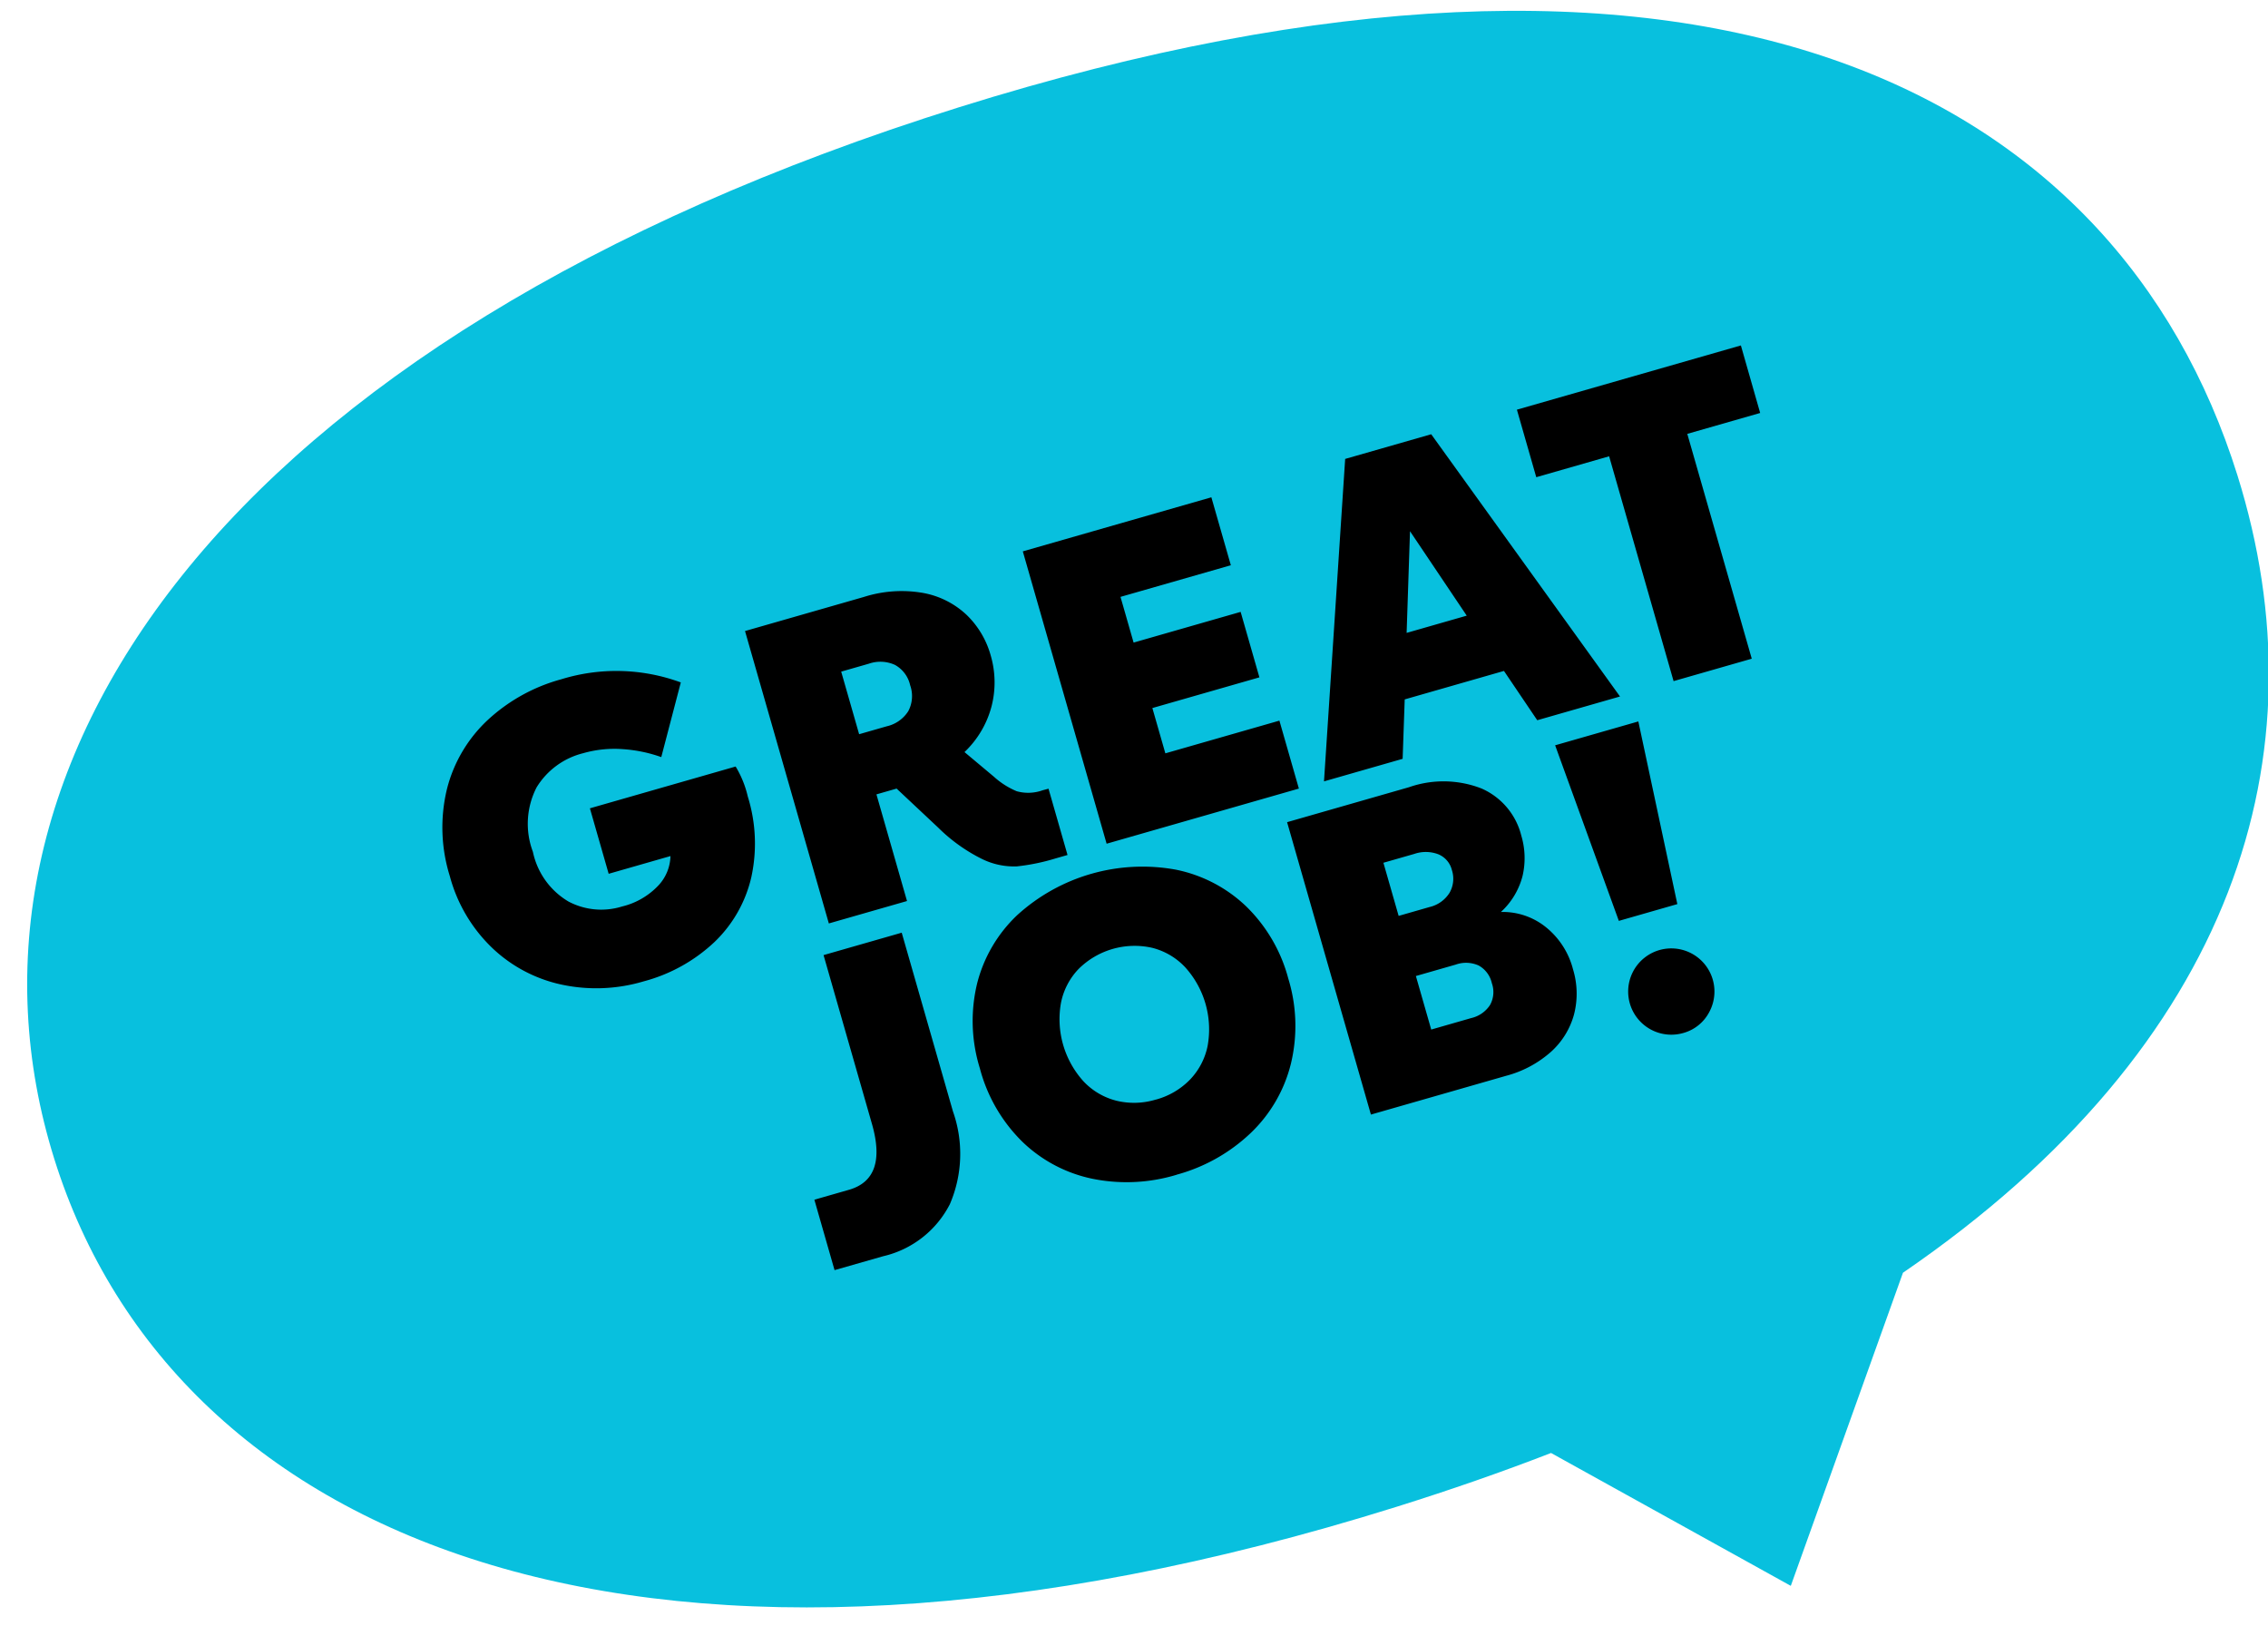 <svg xmlns="http://www.w3.org/2000/svg" xmlns:xlink="http://www.w3.org/1999/xlink" width="173" height="124" viewBox="0 0 173 124"><defs><style>.a{clip-path:url(#b);}.b{fill:#08c0de;}</style><clipPath id="b"><rect width="173" height="124"/></clipPath></defs><g id="a" class="a"><g transform="matrix(0.875, -0.485, 0.485, 0.875, -2211.151, 674.81)"><path class="b" d="M2735.306,1119.753c-58.236-11.97-92.952,6.44-99.168,36.677s18.426,60.848,76.661,72.818q6.371,1.309,12.284,2.121l11.079,17.721,19.051-16.73c30.663-2.9,47.307-19.063,51.777-40.812C2813.2,1161.312,2793.54,1131.722,2735.306,1119.753Z" transform="translate(-415.228 -595.619)"/><path d="M23.251,10.058a7.8,7.8,0,0,1,.261,2.449A12.054,12.054,0,0,1,22.075,18.5a9.941,9.941,0,0,1-4.049,3.968,12.565,12.565,0,0,1-6.041,1.4,12.635,12.635,0,0,1-6.009-1.453,11.013,11.013,0,0,1-4.359-4.147A11.792,11.792,0,0,1,0,12.082,12.438,12.438,0,0,1,1.616,5.649a10.807,10.807,0,0,1,4.425-4.2A13.438,13.438,0,0,1,12.311,0,14.247,14.247,0,0,1,21,2.743l-3,5.062a10.9,10.9,0,0,0-2.645-1.388,8.664,8.664,0,0,0-3-.539A5.806,5.806,0,0,0,8.229,7.4,6.064,6.064,0,0,0,6.6,12.05a5.771,5.771,0,0,0,1.567,4.392,5.348,5.348,0,0,0,3.821,1.486,5.613,5.613,0,0,0,3.086-.767,3.374,3.374,0,0,0,1.518-1.91h-4.9V10.058Zm22.467,8.2v5.258h-.947a15.891,15.891,0,0,1-3-.229,5.53,5.53,0,0,1-2.384-1.257,12.853,12.853,0,0,1-2.58-3.249l-2.221-3.723h-1.6v8.458h-6.2V.327h9.437a9.485,9.485,0,0,1,4.408.947A6.531,6.531,0,0,1,43.366,3.8a6.832,6.832,0,0,1,.914,3.478,7.308,7.308,0,0,1-1.012,3.755,7.391,7.391,0,0,1-2.939,2.776l1.633,2.416a6.06,6.06,0,0,0,1.372,1.551,3.267,3.267,0,0,0,1.927.474ZM32.982,10.286H35.17a2.635,2.635,0,0,0,1.894-.653,2.449,2.449,0,0,0,.686-1.861,2.351,2.351,0,0,0-.686-1.812,2.676,2.676,0,0,0-1.894-.637H32.982ZM48.82.327H63.776V5.715H55.024V9.339h8.49v5.192h-8.49v3.592H64.07v5.388H48.82ZM81.573,19.2H73.7l-1.4,4.311H66.062L74.389.327h6.825l8.327,23.185H82.977Zm-1.567-4.833-2.384-7.38-2.384,7.38Zm25.765-8.686h-5.78v17.83h-6.2V5.682h-5.78V.327h17.765ZM19.92,49.041V43.457h2.743q3.07,0,3.07-4.343V25.725h6.2V39.9a9.708,9.708,0,0,1-2.172,6.727,7.645,7.645,0,0,1-5.992,2.417Zm27.071.2a13.122,13.122,0,0,1-6.237-1.469A10.847,10.847,0,0,1,36.394,43.6a12.175,12.175,0,0,1-1.584-6.286,12.175,12.175,0,0,1,1.584-6.286,10.82,10.82,0,0,1,4.376-4.164,14.18,14.18,0,0,1,12.572,0,10.853,10.853,0,0,1,4.376,4.147,11.957,11.957,0,0,1,1.584,6.2,12.31,12.31,0,0,1-1.584,6.27,10.92,10.92,0,0,1-4.392,4.245A13.218,13.218,0,0,1,46.991,49.237Zm.065-5.943a5.7,5.7,0,0,0,2.923-.751,5.178,5.178,0,0,0,2.008-2.123,7.057,7.057,0,0,0,0-6.2,5.178,5.178,0,0,0-2.008-2.123,6.062,6.062,0,0,0-5.845,0,5.178,5.178,0,0,0-2.008,2.123,7.057,7.057,0,0,0,0,6.2,5.178,5.178,0,0,0,2.008,2.123A5.7,5.7,0,0,0,47.056,43.294Zm29.227-6.5a5.254,5.254,0,0,1,2.955,2.025,6.064,6.064,0,0,1,1.127,3.69,6.353,6.353,0,0,1-.865,3.315,5.91,5.91,0,0,1-2.482,2.27,8.34,8.34,0,0,1-3.8.816H62.5V25.725h9.666a7.98,7.98,0,0,1,5.29,1.616,5.325,5.325,0,0,1,1.927,4.294,5.969,5.969,0,0,1-.751,2.972A5.611,5.611,0,0,1,76.283,36.8Zm-7.576-1.861h2.449a2.455,2.455,0,0,0,1.763-.62,2.148,2.148,0,0,0,.653-1.633,1.751,1.751,0,0,0-.653-1.421,2.687,2.687,0,0,0-1.763-.539H68.707Zm3.168,9.013a2.344,2.344,0,0,0,1.649-.555,2.022,2.022,0,0,0,.6-1.567,2.052,2.052,0,0,0-.588-1.567,2.332,2.332,0,0,0-1.665-.555H68.707v4.245ZM83.761,25.725h6.6l-.98,14.205H84.741ZM87.092,49.5a3.289,3.289,0,1,1,2.335-.963A3.18,3.18,0,0,1,87.092,49.5Z" transform="translate(2260.455 544.809) rotate(13)"/></g></g></svg>
